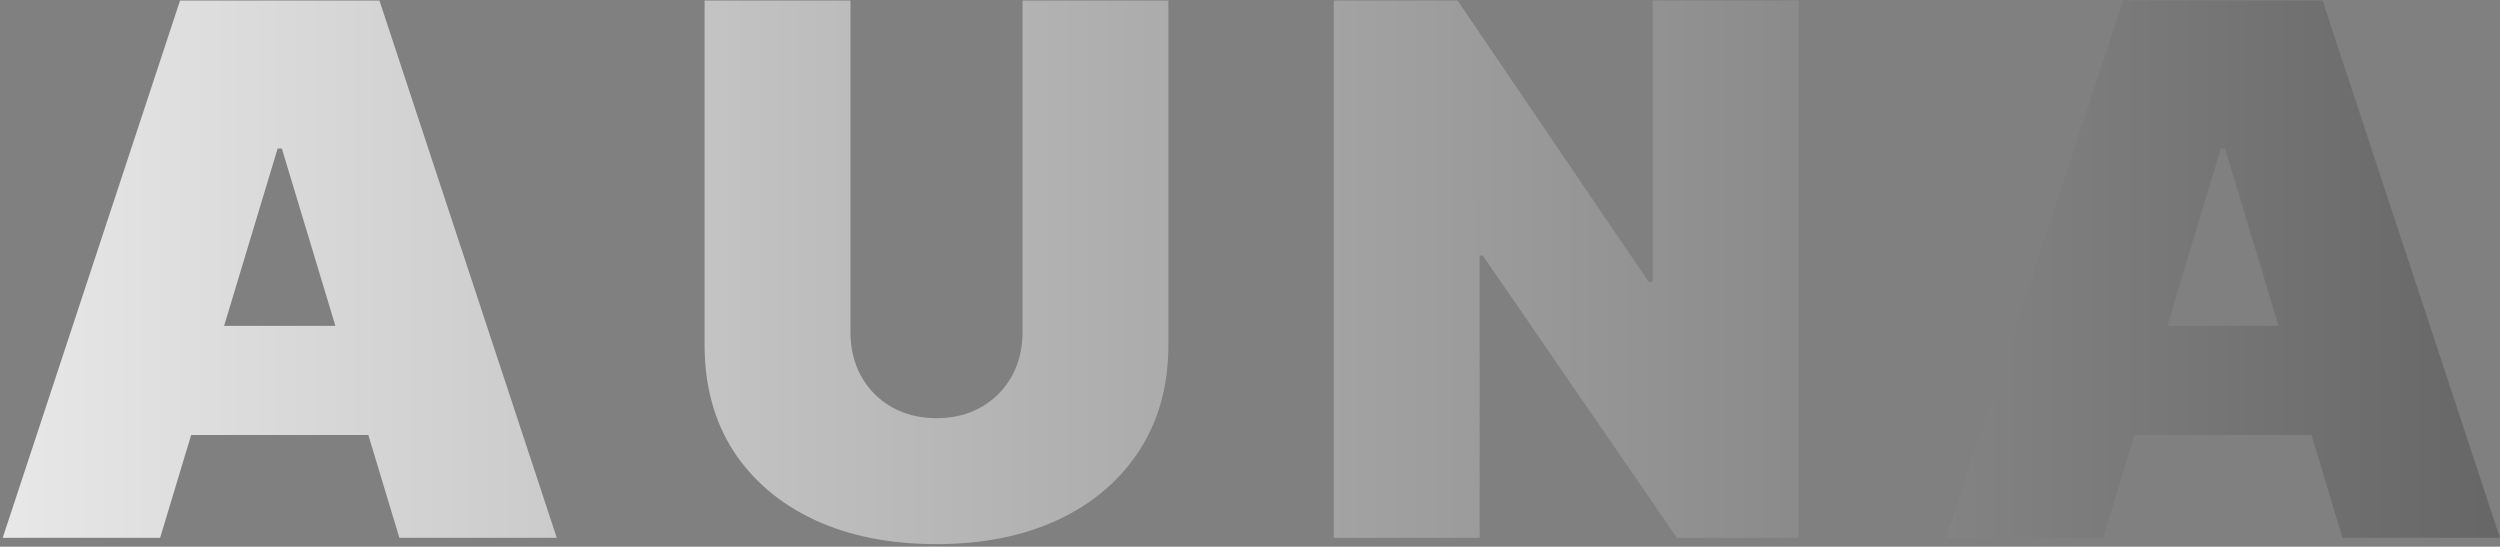 <svg width="846" height="185" viewBox="0 0 846 185" fill="none" xmlns="http://www.w3.org/2000/svg">
<rect x="0" y="0" width="846" height="185" fill="#808080" stroke="none"/>
<path d="M54.182 182H0.915L60.929 0.182H128.401L188.415 182H135.148L95.375 50.253H93.955L54.182 182ZM44.239 110.267H144.381V147.199H44.239V110.267ZM346.026 0.182H395.387V116.659C395.387 130.509 392.073 142.494 385.444 152.614C378.874 162.676 369.7 170.459 357.923 175.963C346.145 181.408 332.473 184.131 316.907 184.131C301.223 184.131 287.492 181.408 275.714 175.963C263.936 170.459 254.762 162.676 248.192 152.614C241.682 142.494 238.427 130.509 238.427 116.659V0.182H287.788V112.398C287.788 118.02 289.03 123.051 291.516 127.49C294.002 131.87 297.435 135.303 301.815 137.788C306.253 140.274 311.284 141.517 316.907 141.517C322.589 141.517 327.619 140.274 331.999 137.788C336.379 135.303 339.812 131.87 342.297 127.49C344.783 123.051 346.026 118.02 346.026 112.398V0.182ZM608.662 0.182V182H567.469L501.773 86.474H500.707V182H451.347V0.182H493.25L557.881 95.352H559.301V0.182H608.662ZM711.741 182H658.474L718.488 0.182H785.96L845.974 182H792.707L752.934 50.253H751.514L711.741 182ZM701.798 110.267H801.94V147.199H701.798V110.267Z" fill="url(#paint0_linear_4_35)"/>
<defs>
<linearGradient id="paint0_linear_4_35" x1="-99" y1="91.5" x2="946" y2="91.5" gradientUnits="userSpaceOnUse">
<stop stop-color="#F7F7F7"/>
<stop offset="1" stop-color="#575757"/>
</linearGradient>
</defs>
</svg>
